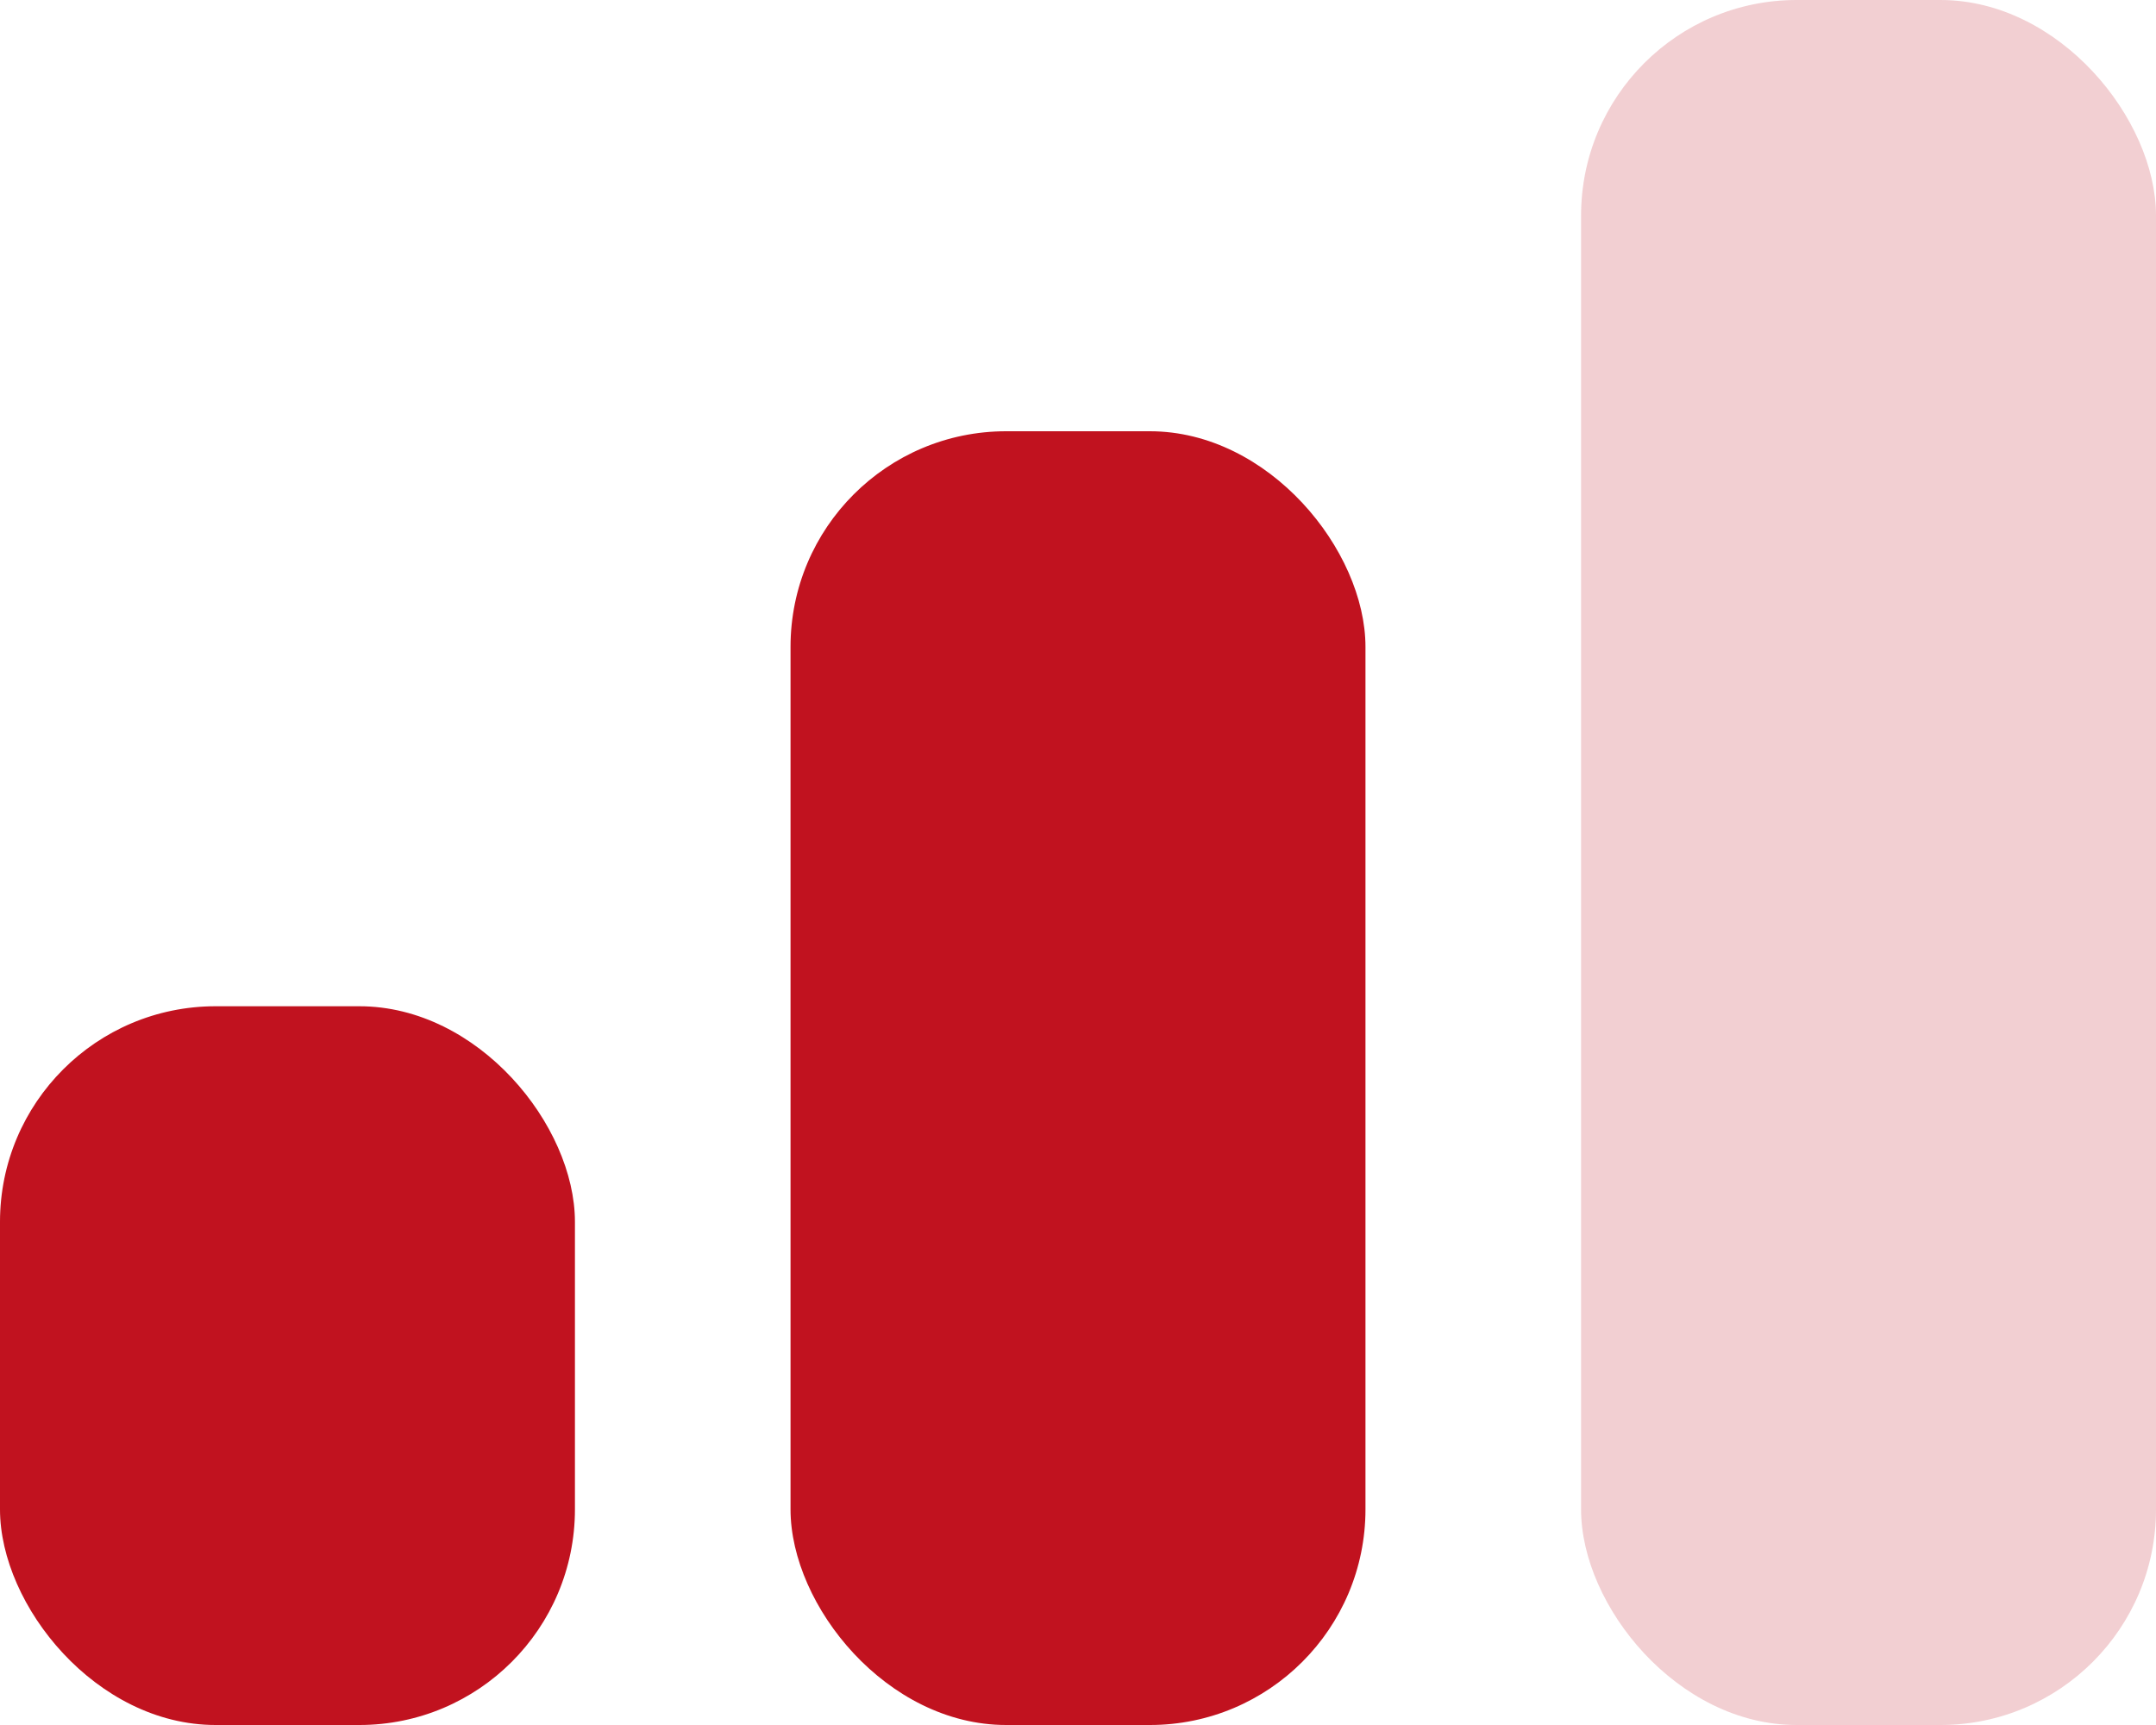 <svg xmlns="http://www.w3.org/2000/svg" width="30" height="24" viewBox="0 0 30 24">
  <g id="level" transform="translate(-1157 -5536)">
    <rect id="Rectangle_3357" data-name="Rectangle 3357" width="8" height="24" rx="3" transform="translate(1179 5536)" fill="#c1121f" opacity="0.2"/>
    <rect id="Rectangle_3358" data-name="Rectangle 3358" width="8" height="18" rx="3" transform="translate(1168 5542)" fill="#c1121f"/>
    <rect id="Rectangle_3359" data-name="Rectangle 3359" width="8" height="10" rx="3" transform="translate(1157 5550)" fill="#c1121f"/>
  </g>
</svg>
